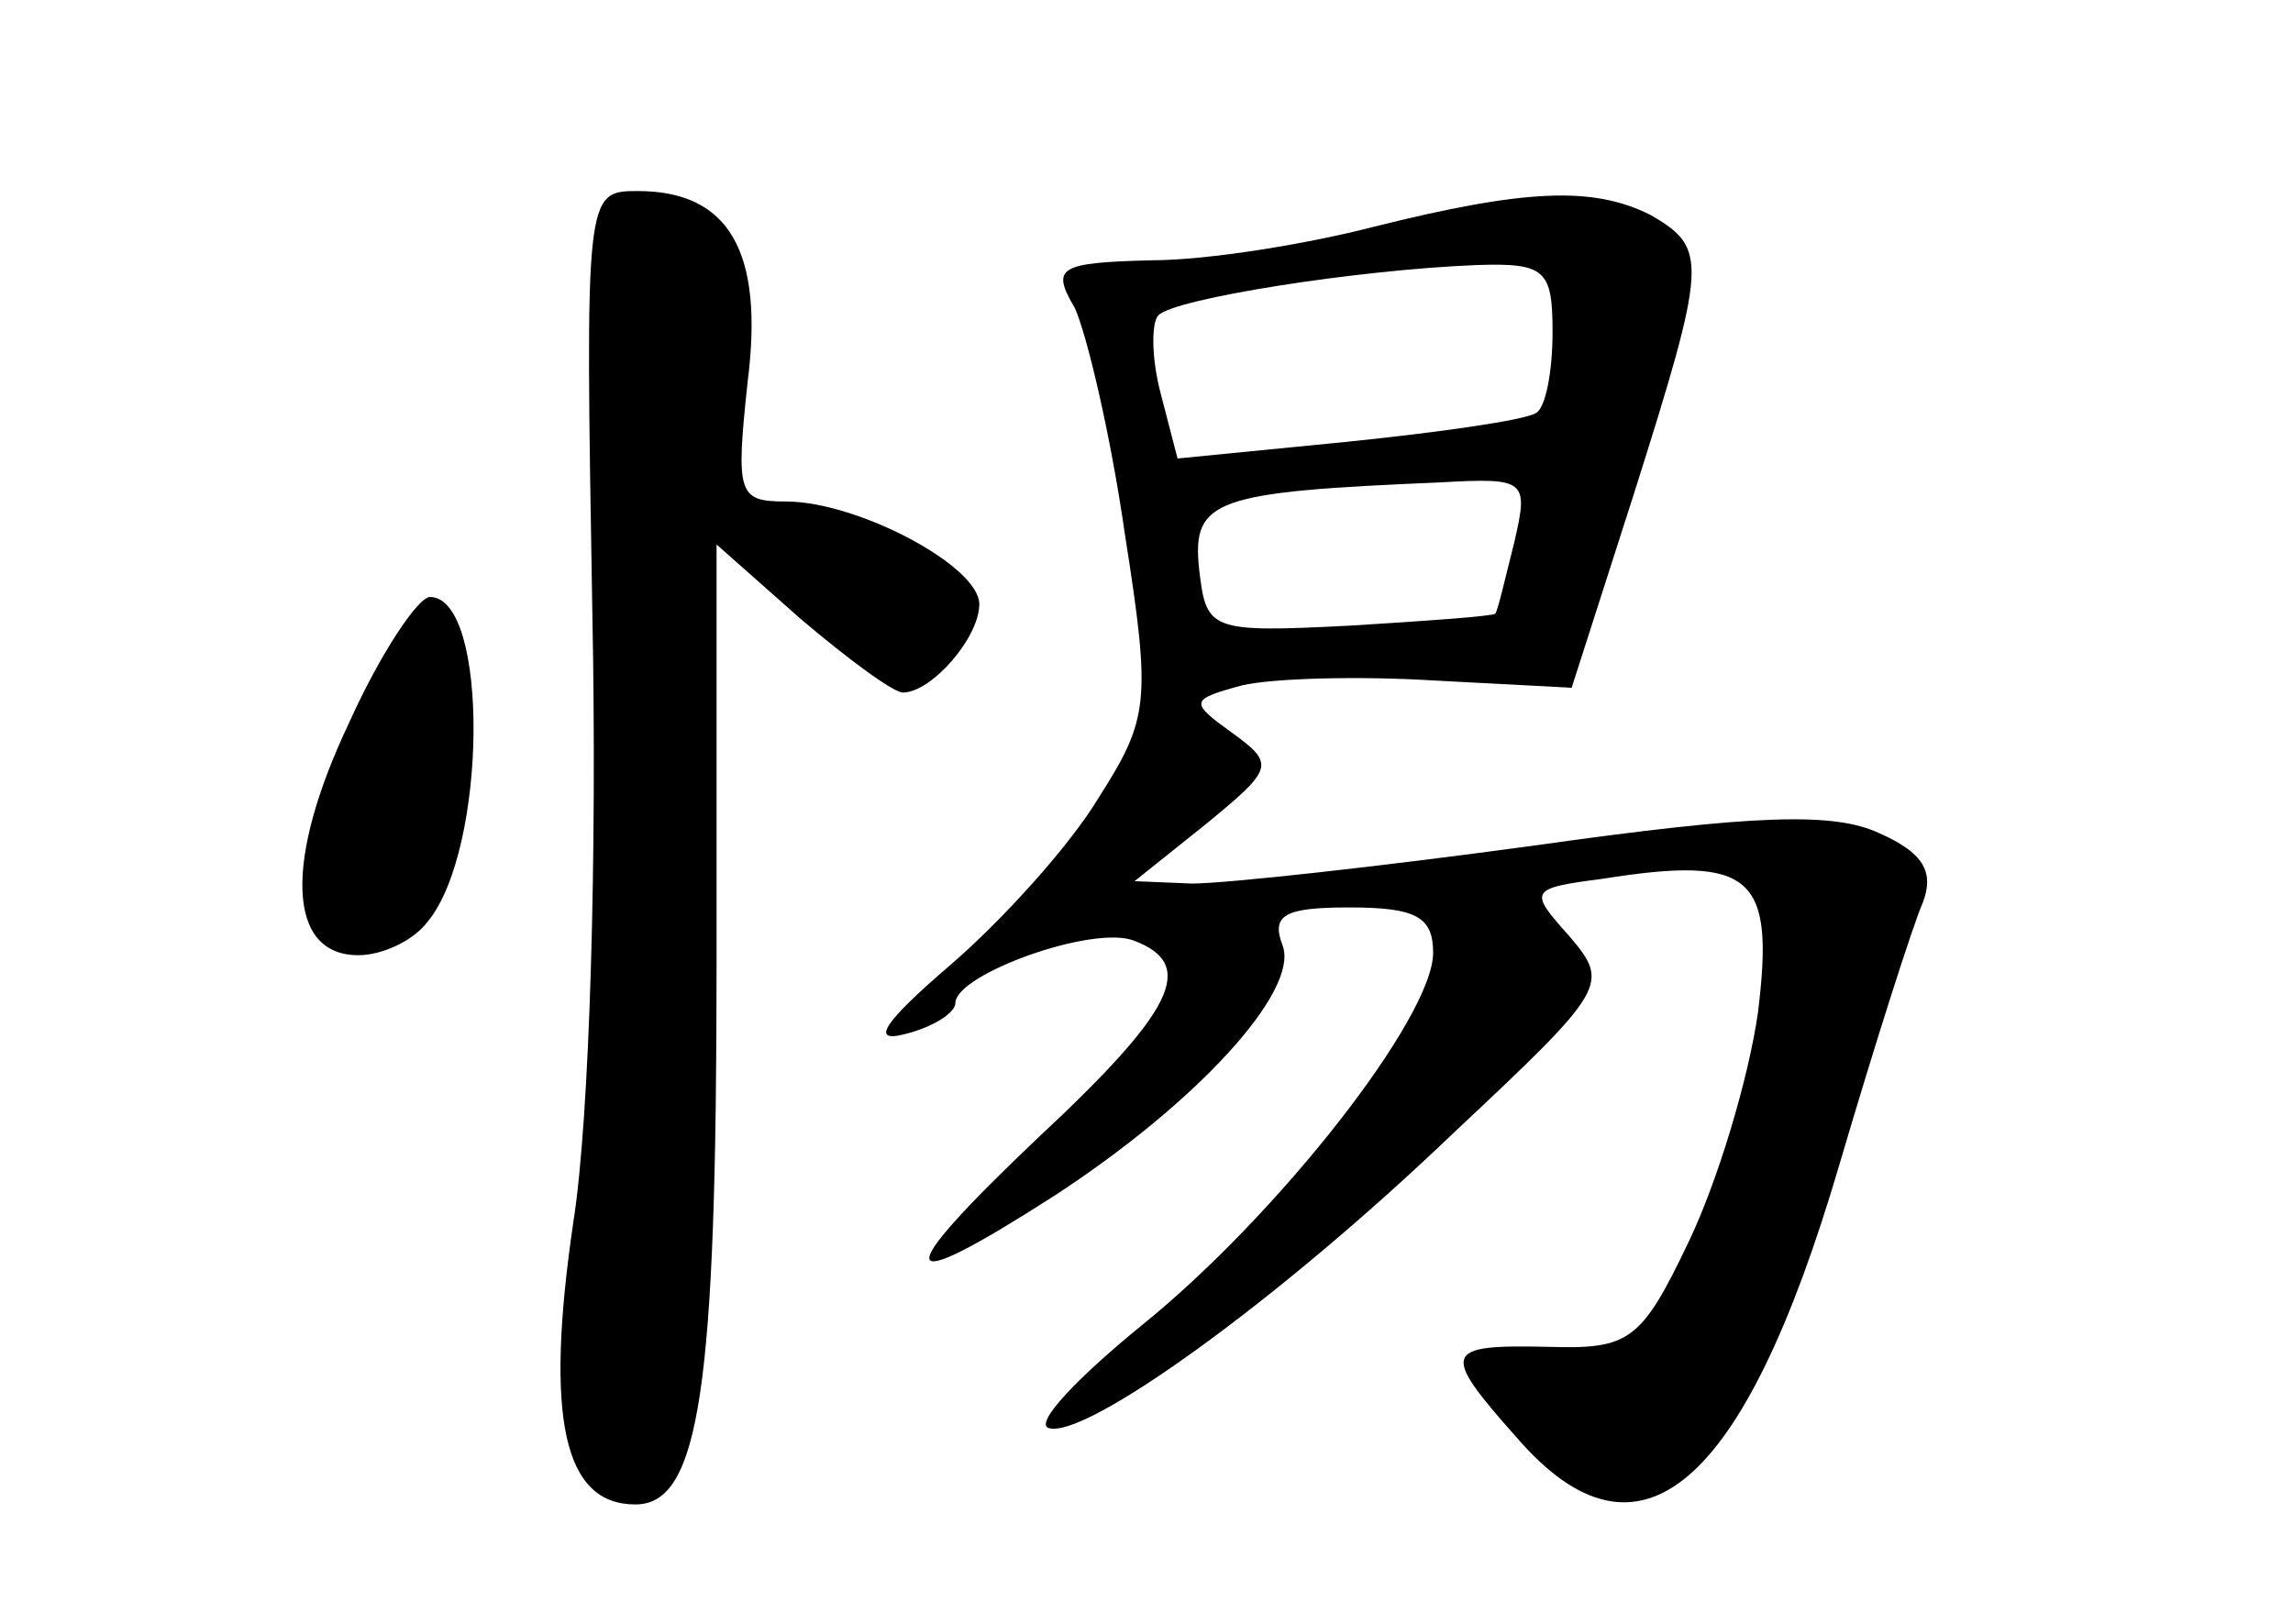 <?xml version="1.0" standalone="no"?>
<!DOCTYPE svg PUBLIC "-//W3C//DTD SVG 20010904//EN"
 "http://www.w3.org/TR/2001/REC-SVG-20010904/DTD/svg10.dtd">
<svg version="1.0" xmlns="http://www.w3.org/2000/svg"
 width="96pt" height="68pt" viewBox="0 0 96 68"
 preserveAspectRatio="xMidYMid meet">
<g transform="translate(0,68) scale(0.1,-0.1)"
fill="#000000" stroke="none">
<path d="M248 423 c2 -100 -1 -211 -8 -255 -12 -82 -4 -118 26 -118 27 0 34
49 34 227 l0 175 35 -31 c20 -17 39 -31 43 -31 12 0 32 23 32 37 0 16 -51 43
-81 43 -20 0 -21 3 -16 50 7 55 -8 80 -46 80 -22 0 -22 -1 -19 -177z"/>
<path d="M575 585 c-27 -7 -69 -14 -93 -14 -39 -1 -42 -3 -32 -20 5 -11 15
-53 21 -95 11 -70 10 -77 -11 -110 -12 -20 -40 -51 -62 -70 -28 -24 -34 -33
-19 -29 12 3 21 9 21 13 0 12 58 33 75 26 26 -10 17 -29 -41 -83 -62 -59 -60
-67 7 -24 60 39 103 86 96 105 -5 13 1 16 28 16 28 0 35 -4 35 -19 0 -27 -65
-110 -122 -156 -27 -22 -45 -41 -39 -43 15 -5 96 53 170 124 64 60 65 62 48
82 -17 19 -17 20 14 24 63 10 72 1 65 -56 -4 -28 -17 -71 -29 -96 -20 -42 -25
-45 -59 -44 -44 1 -45 -2 -13 -38 51 -59 95 -22 135 114 15 51 31 101 35 110
5 13 0 21 -18 29 -19 9 -52 8 -144 -5 -66 -9 -130 -16 -144 -16 l-24 1 30 24
c28 23 29 25 11 38 -18 13 -18 14 4 20 13 3 49 4 81 2 l57 -3 26 81 c31 98 31
103 7 117 -24 12 -52 11 -116 -5z m75 -44 c0 -17 -3 -32 -7 -34 -5 -3 -40 -8
-79 -12 l-71 -7 -7 27 c-4 15 -4 30 -1 33 7 7 83 19 133 21 29 1 32 -2 32 -28z
m-16 -88 c-4 -16 -7 -29 -8 -30 -1 -1 -28 -3 -61 -5 -59 -3 -60 -2 -63 24 -3
29 7 32 101 36 36 2 37 1 31 -25z"/>
<path d="M146 377 c-27 -57 -26 -97 4 -97 10 0 23 6 29 14 25 30 26 136 1 136
-5 0 -21 -24 -34 -53z"/>
</g>
</svg>
